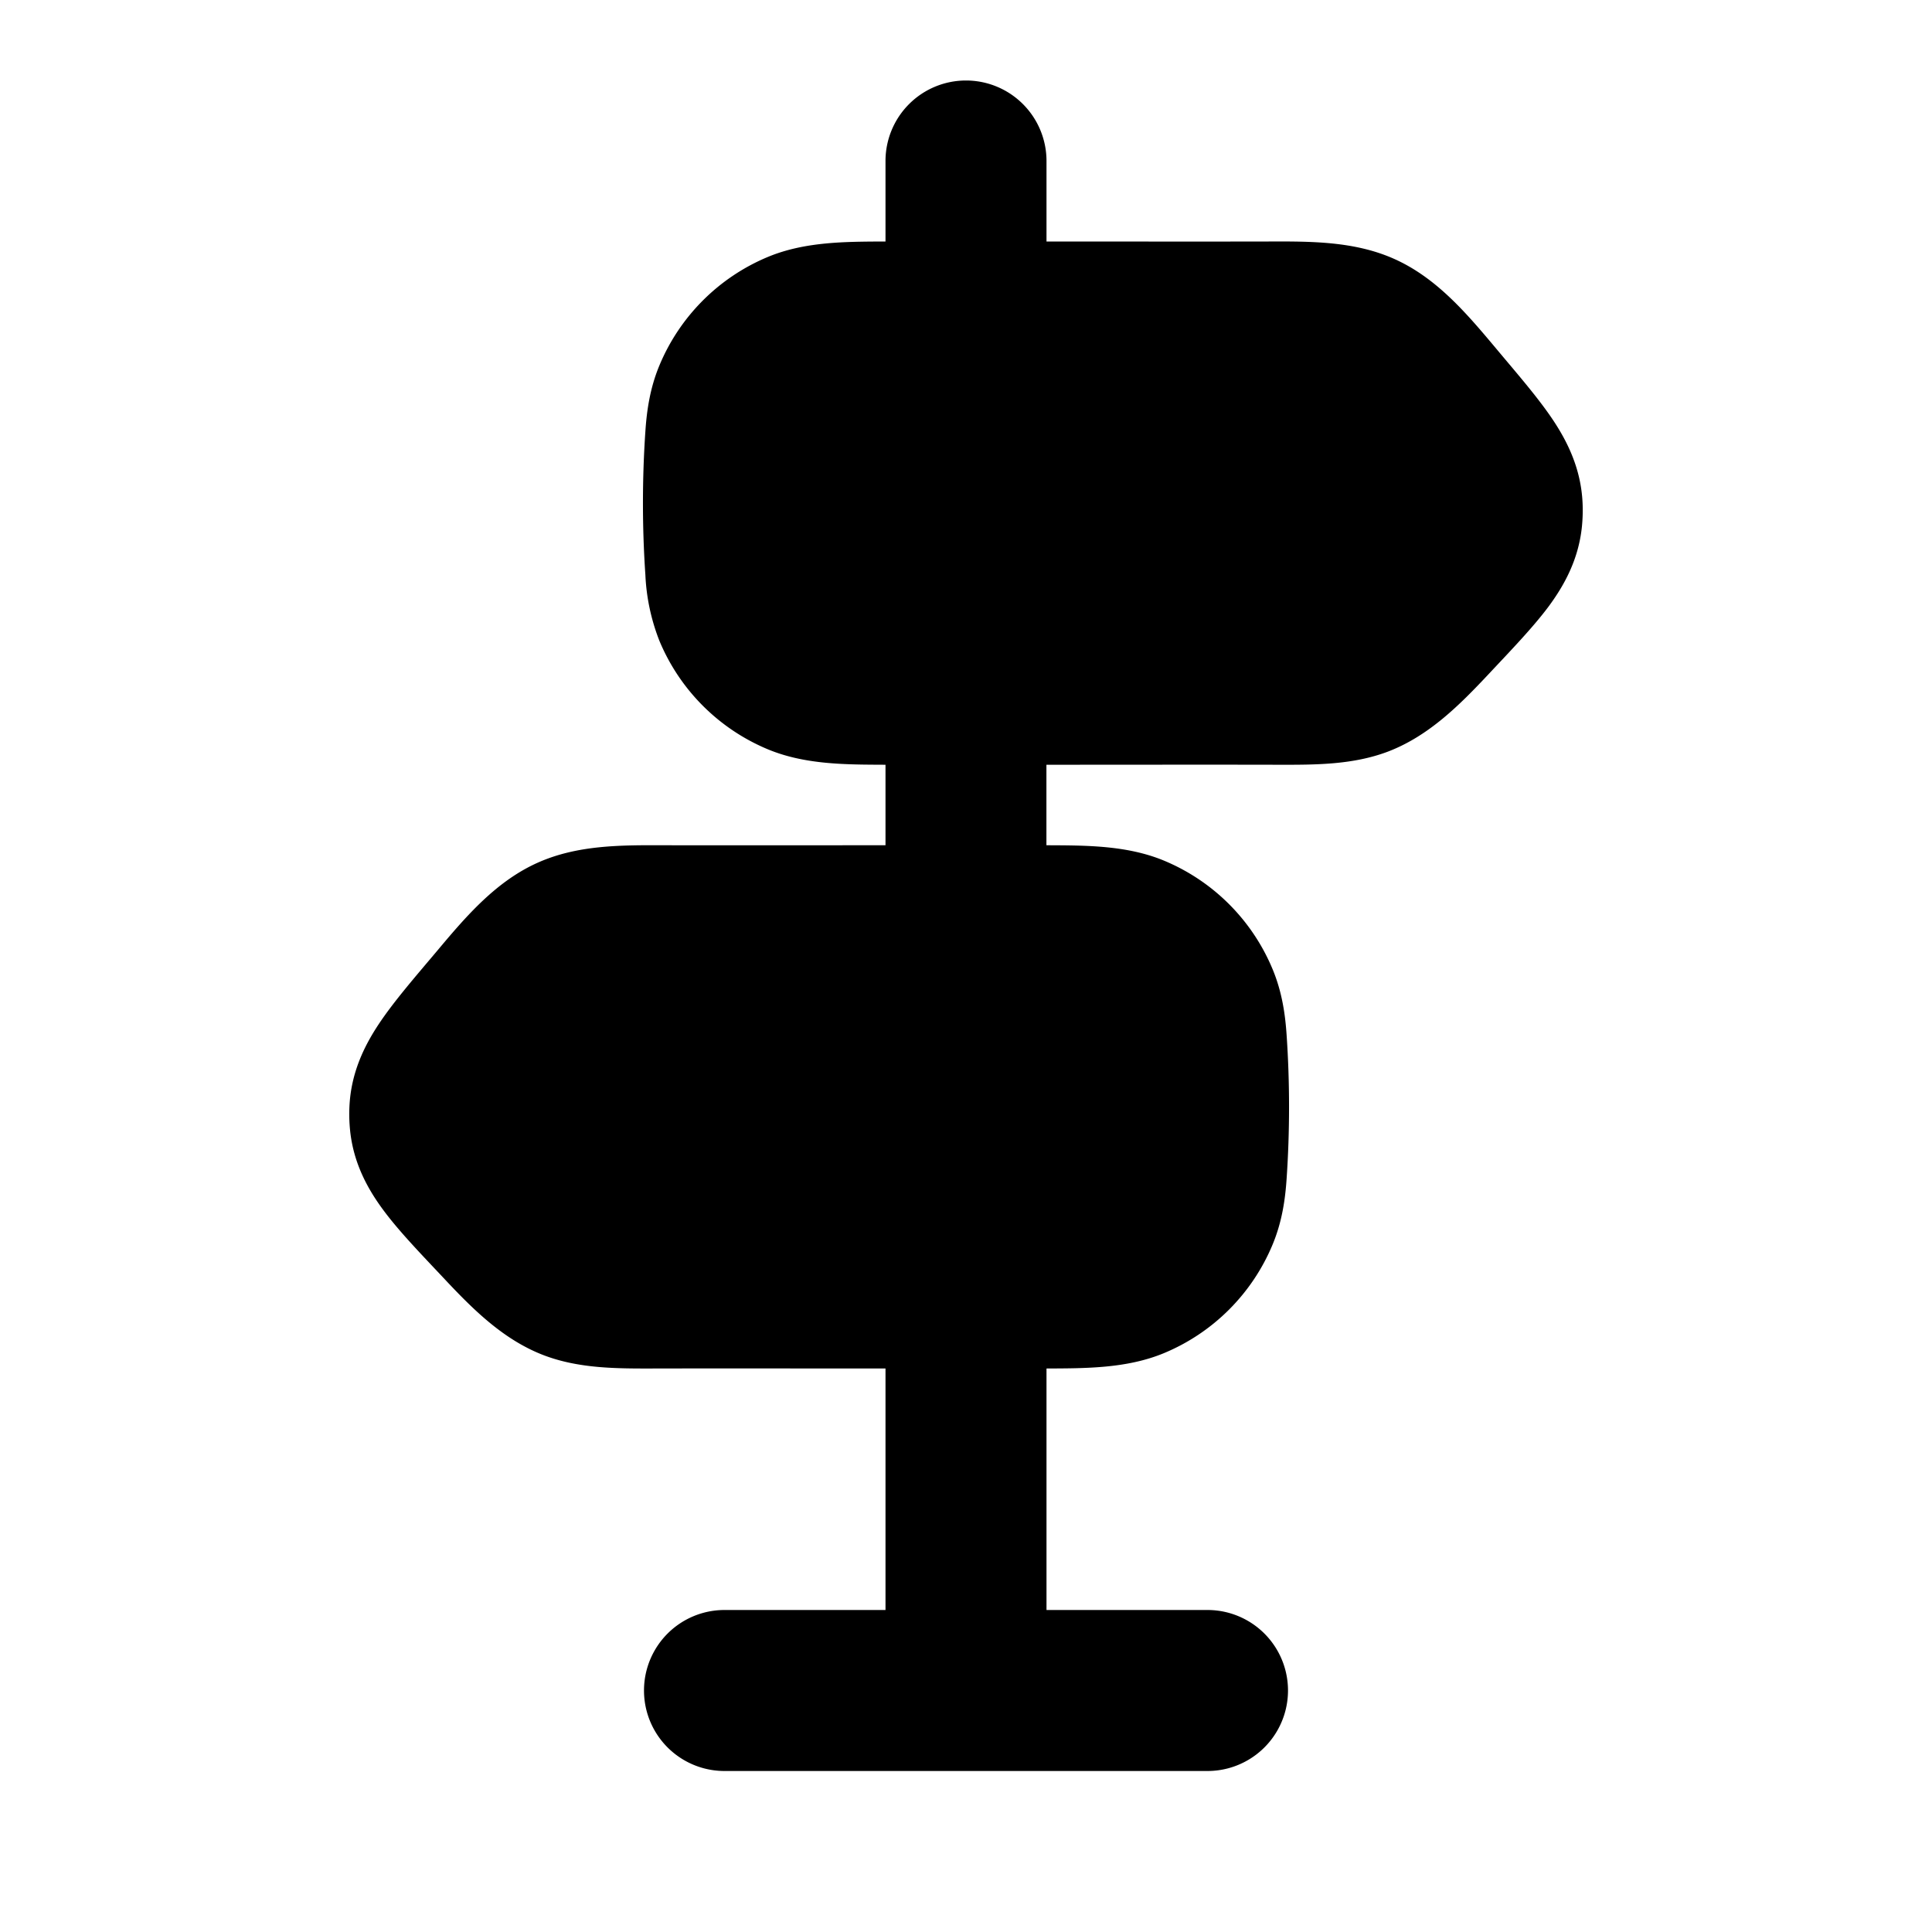 <svg xmlns="http://www.w3.org/2000/svg" width="24" height="24" viewBox="0 0 24 24" fill="none">
    <path fill="currentColor" fill-rule="evenodd" d="M12 1a1 1 0 0 1 1 1v1c.92 0 1.84.002 2.76 0 .527-.002 1.063-.003 1.552.213.573.253.967.753 1.365 1.226.229.272.457.54.62.786.176.266.342.599.362 1.018.005.1.002.2-.008.3-.043.418-.228.741-.418.997-.195.26-.468.543-.737.83-.364.388-.744.77-1.25.965-.438.167-.905.166-1.367.165-.96-.002-1.92 0-2.88 0v1c.49.002.998 0 1.458.19a2.5 2.5 0 0 1 1.353 1.353c.116.28.156.558.173.818.04.585.04 1.193 0 1.778-.017.26-.057.538-.173.818a2.5 2.5 0 0 1-1.353 1.353c-.46.19-.968.188-1.457.19v3h2a1 1 0 1 1 0 2H9a1 1 0 1 1 0-2h2v-3c-.96 0-1.92-.002-2.88 0-.46.001-.928.002-1.366-.165-.506-.194-.886-.577-1.25-.966-.269-.286-.543-.569-.737-.83-.19-.255-.375-.578-.418-.996-.01-.1-.013-.2-.008-.3.02-.42.186-.752.362-1.018.19-.287.467-.604.733-.92.36-.43.733-.863 1.252-1.092.489-.216 1.024-.215 1.552-.213.92.002 1.84 0 2.76 0v-1c-.49-.002-.997 0-1.457-.19A2.5 2.5 0 0 1 8.19 7.957a2.548 2.548 0 0 1-.173-.818c-.04-.585-.04-1.193 0-1.778.017-.26.057-.538.173-.818A2.5 2.5 0 0 1 9.543 3.19c.46-.19.968-.188 1.457-.19V2a1 1 0 0 1 1-1" clip-rule="evenodd"/>
</svg>